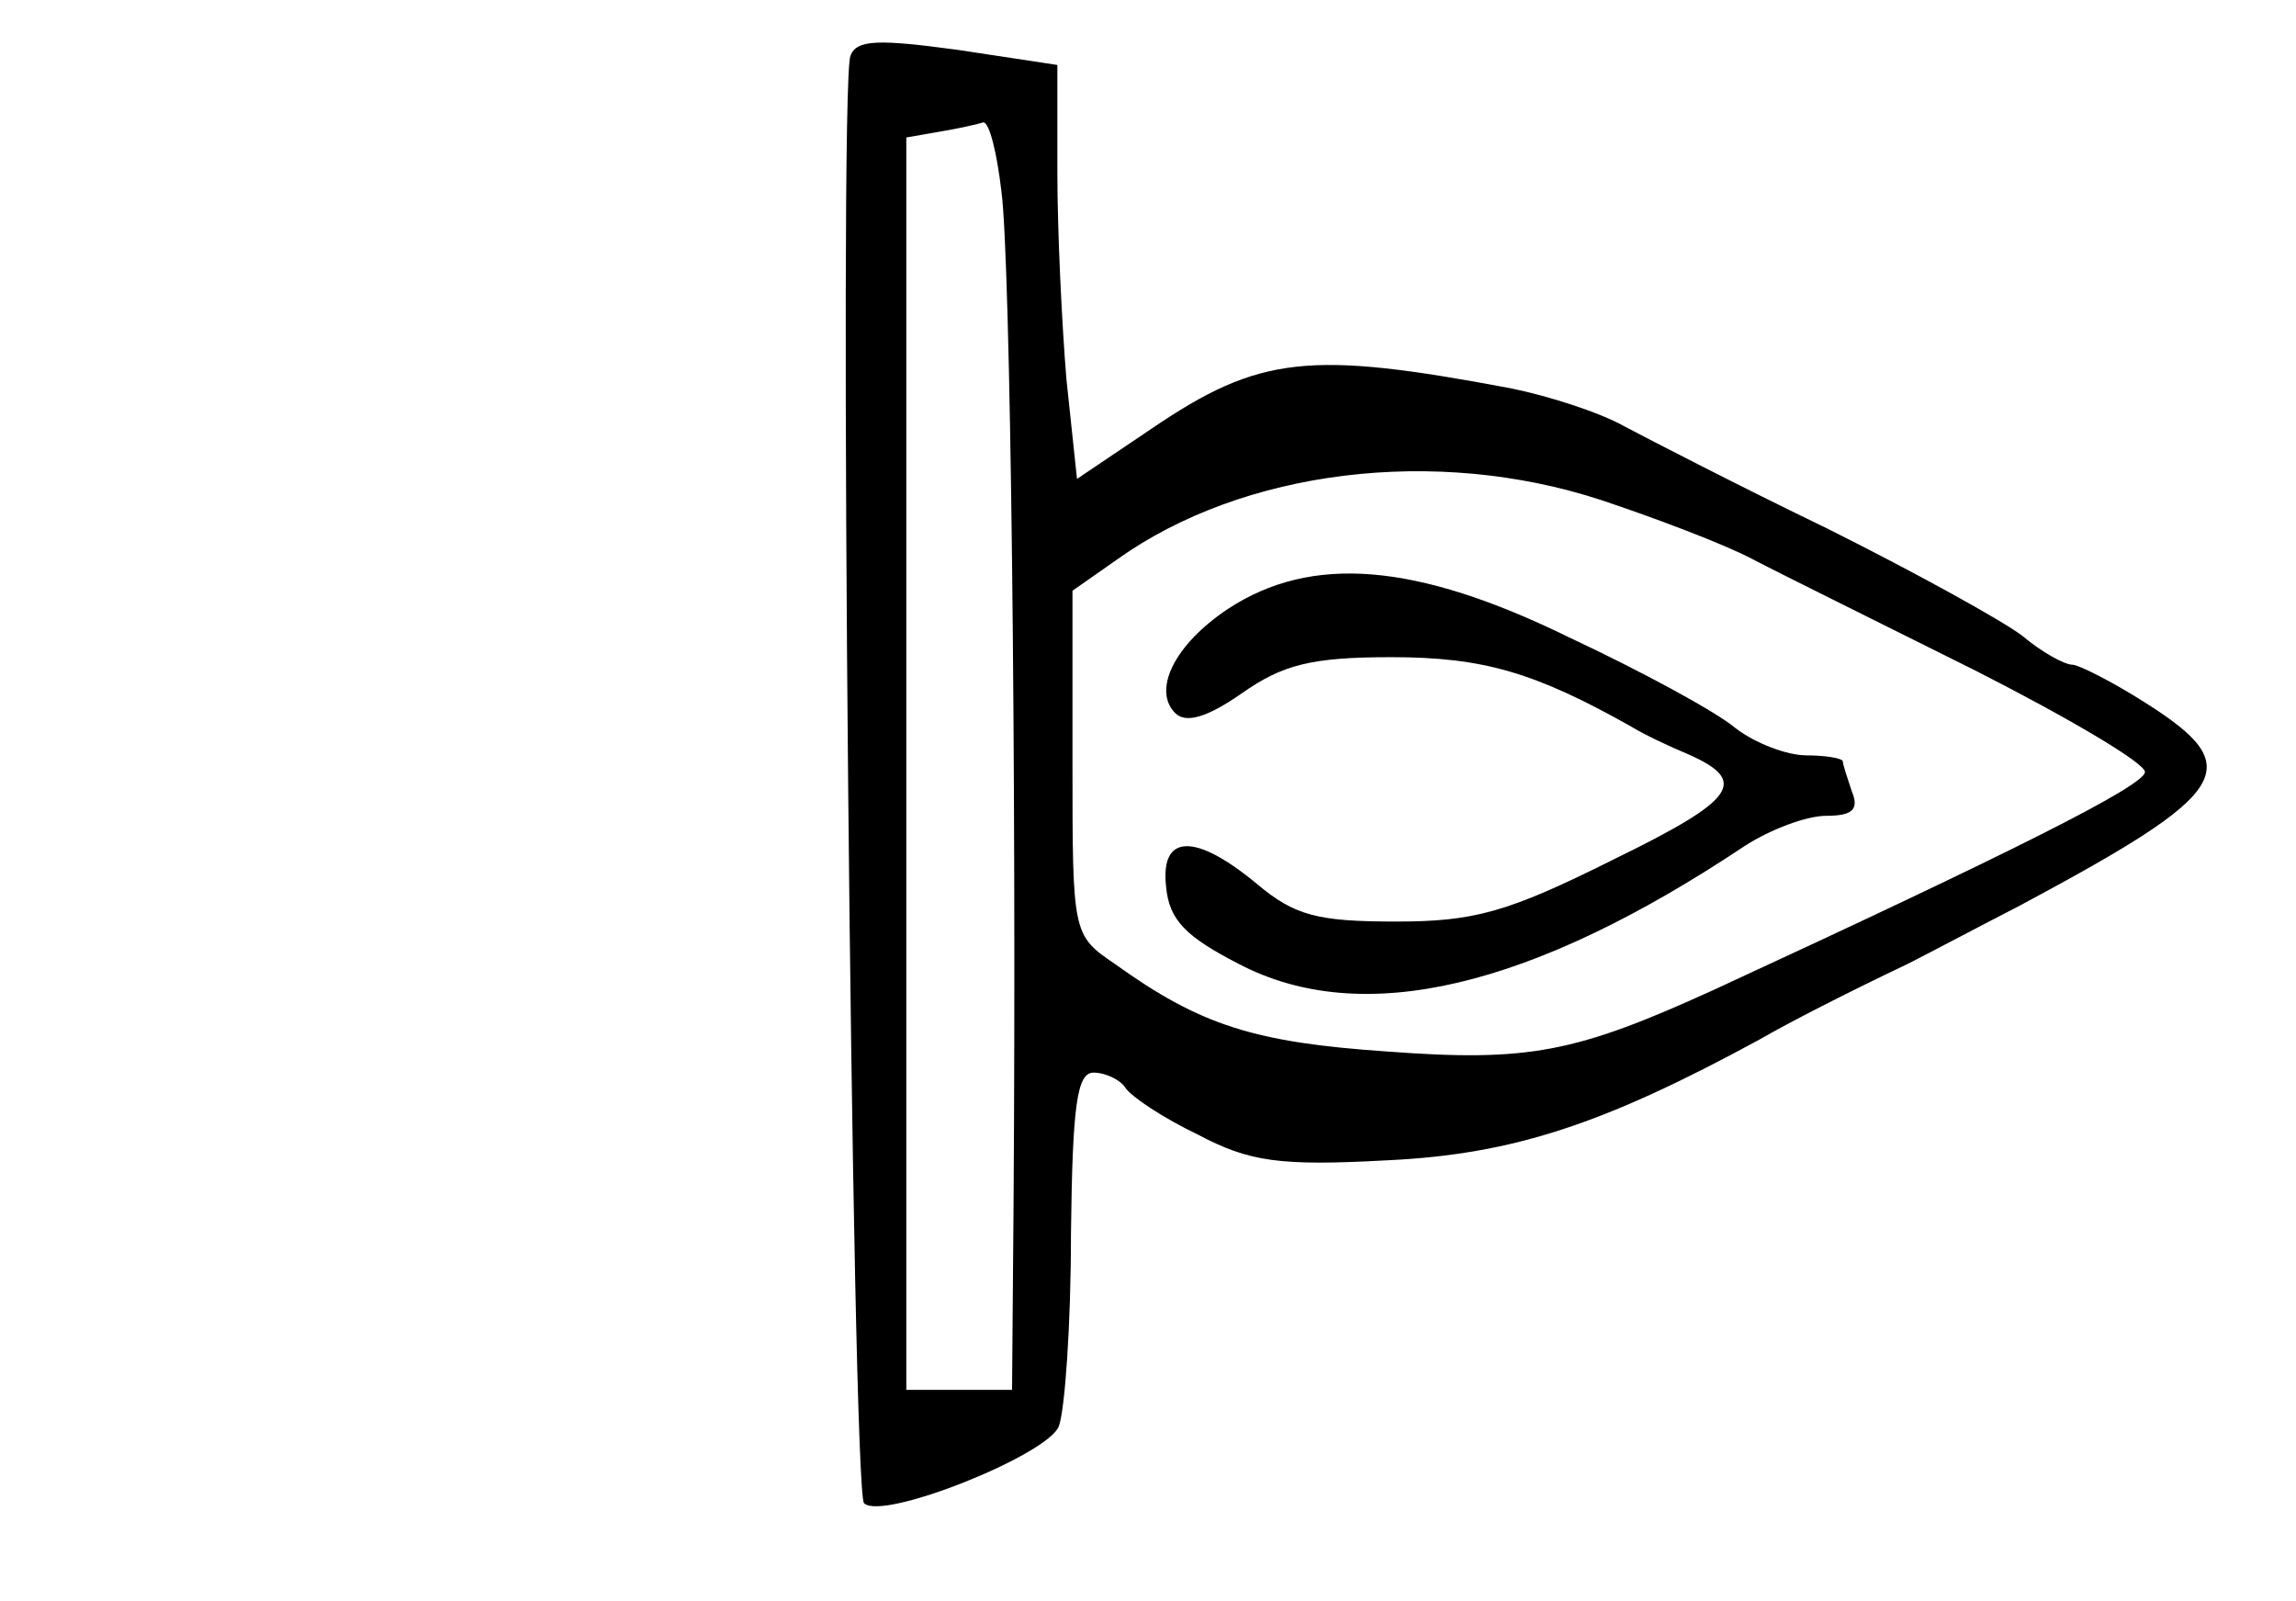 <?xml version="1.0" standalone="no"?>
<!DOCTYPE svg PUBLIC "-//W3C//DTD SVG 20010904//EN"
 "http://www.w3.org/TR/2001/REC-SVG-20010904/DTD/svg10.dtd">
<svg version="1.0" xmlns="http://www.w3.org/2000/svg"
 width="152pt" height="106pt" viewBox="0 0 152 106"
 preserveAspectRatio="xMidYMid meet">
<g transform="translate(0,106) scale(0.1,-0.1)"
fill="#000000" stroke="none">
<path d="M563 1023 c-8 -20 1 -950 9 -958 12 -12 122 32 129 51 4 11 8 67 8
127 1 86 4 107 15 107 8 0 18 -5 21 -10 4 -6 25 -20 48 -31 34 -18 54 -21 126
-17 83 4 143 24 246 80 19 11 58 31 98 50 10 5 44 23 75 39 140 75 150 91 82
134 -22 14 -44 25 -48 25 -5 0 -20 8 -33 19 -13 10 -71 42 -129 71 -58 28
-118 59 -135 68 -16 9 -50 20 -75 25 -133 25 -166 22 -238 -27 l-49 -33 -7 66
c-3 36 -6 98 -6 137 l0 71 -66 10 c-52 7 -67 7 -71 -4z m100 -90 c6 -45 10
-384 8 -670 l-1 -123 -35 0 -35 0 0 414 0 415 23 4 c12 2 25 5 28 6 4 0 9 -20
12 -46z m397 -204 c36 -12 81 -29 100 -39 19 -10 86 -43 148 -74 61 -31 112
-61 112 -67 0 -9 -90 -54 -285 -144 -92 -42 -123 -48 -217 -41 -87 6 -123 17
-180 58 -28 19 -28 20 -28 133 l0 114 30 21 c83 59 210 75 320 39z"/>
<path d="M813 657 c-36 -24 -50 -54 -35 -69 7 -7 21 -3 44 13 27 19 46 24 99
24 61 0 95 -10 159 -46 8 -5 25 -13 37 -18 41 -18 33 -30 -49 -70 -70 -35 -92
-41 -144 -41 -52 0 -67 4 -92 25 -41 34 -64 33 -60 -2 2 -22 13 -33 48 -51 82
-43 194 -16 335 78 17 11 41 20 54 20 17 0 22 4 17 16 -3 9 -6 18 -6 20 0 2
-11 4 -24 4 -13 0 -34 8 -47 18 -13 11 -63 38 -110 60 -102 50 -171 55 -226
19z"/>
</g>
</svg>
